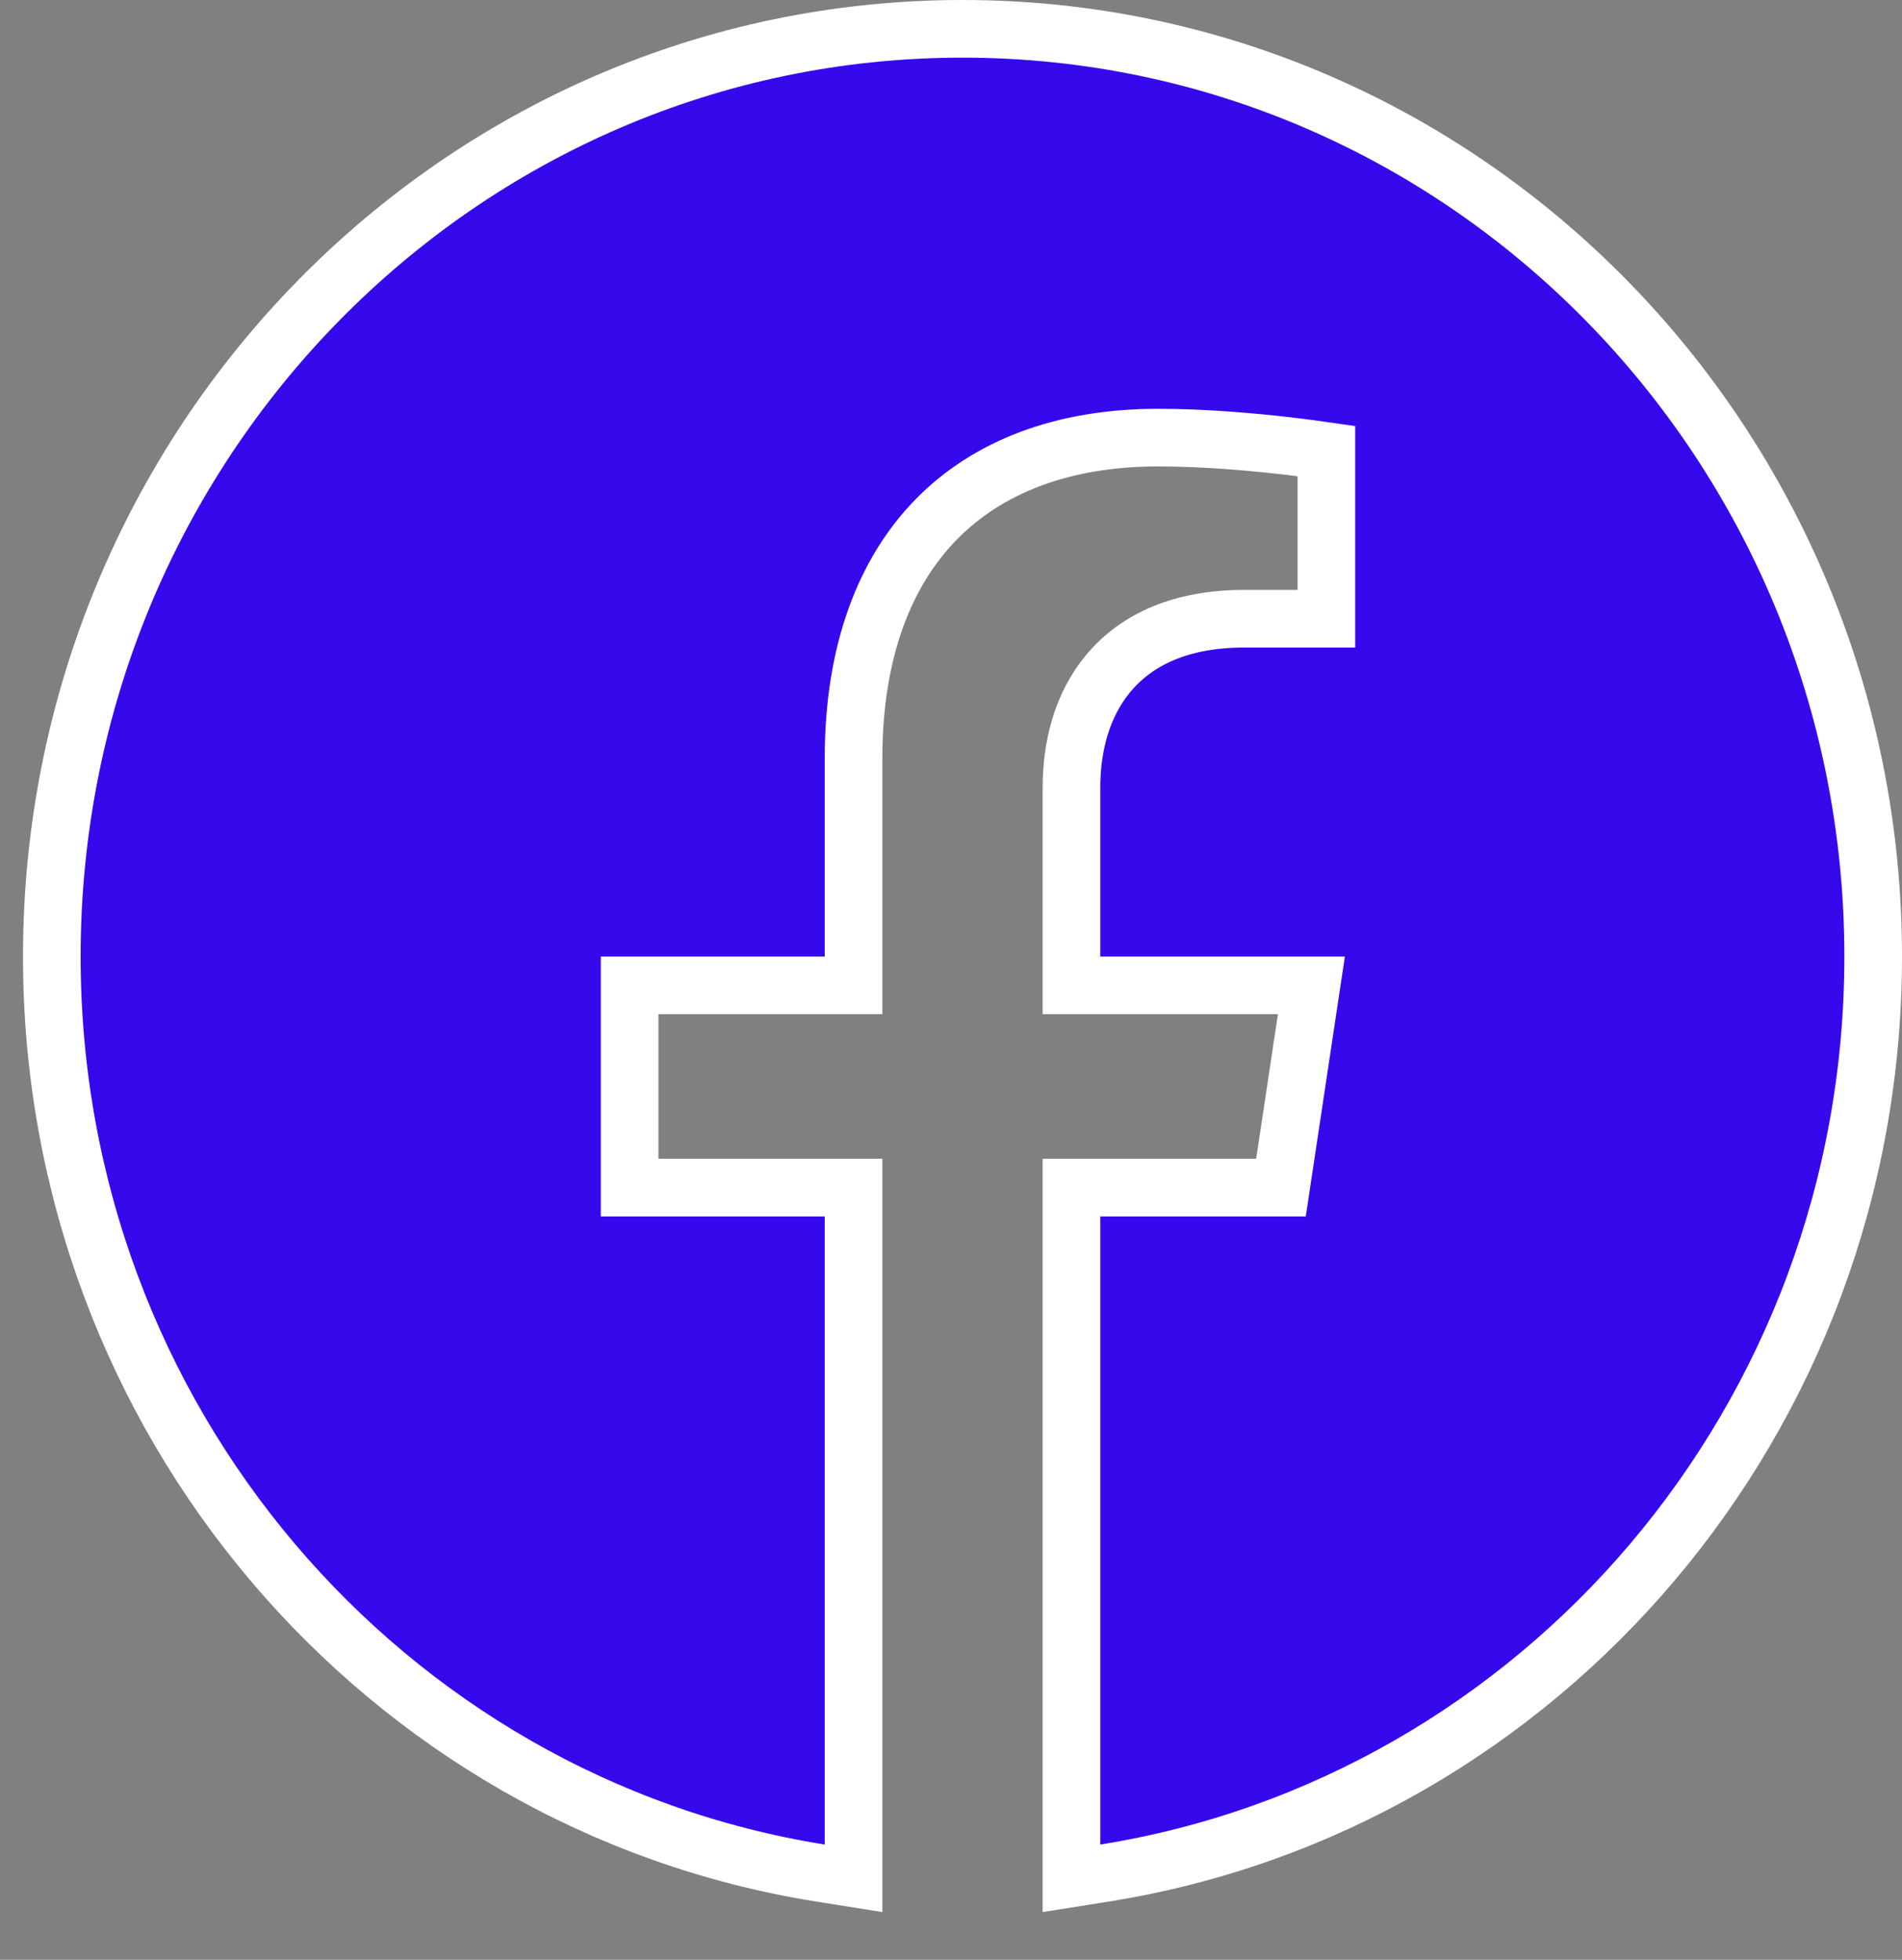 <svg width="33" height="34" viewBox="0 0 33 34" fill="none" xmlns="http://www.w3.org/2000/svg">
<rect x="0" y="0" width="33" height="34" fill="#808080" stroke="none"/>
<path d="M14.23 32.494L14.809 32.586V32V21.103V20.603H14.309H10.924V17.095H14.309H14.809V16.595V13.159C14.809 11.302 15.35 9.923 16.245 9.01C17.139 8.097 18.444 7.592 20.088 7.592C20.898 7.592 21.733 7.666 22.37 7.741C22.621 7.77 22.84 7.8 23.013 7.825V10.734H21.584C20.522 10.734 19.744 11.075 19.243 11.666C18.754 12.242 18.59 12.982 18.59 13.669V16.595V17.095H19.09H22.753L22.225 20.603H19.09H18.59V21.103V32V32.586L19.169 32.494C26.73 31.285 32.5 24.621 32.5 16.595C32.5 7.715 25.435 0.5 16.7 0.5C7.964 0.5 0.899 7.715 0.899 16.595C0.899 24.621 6.67 31.285 14.23 32.494Z" fill="#3609ED" stroke="white"/>
</svg>
